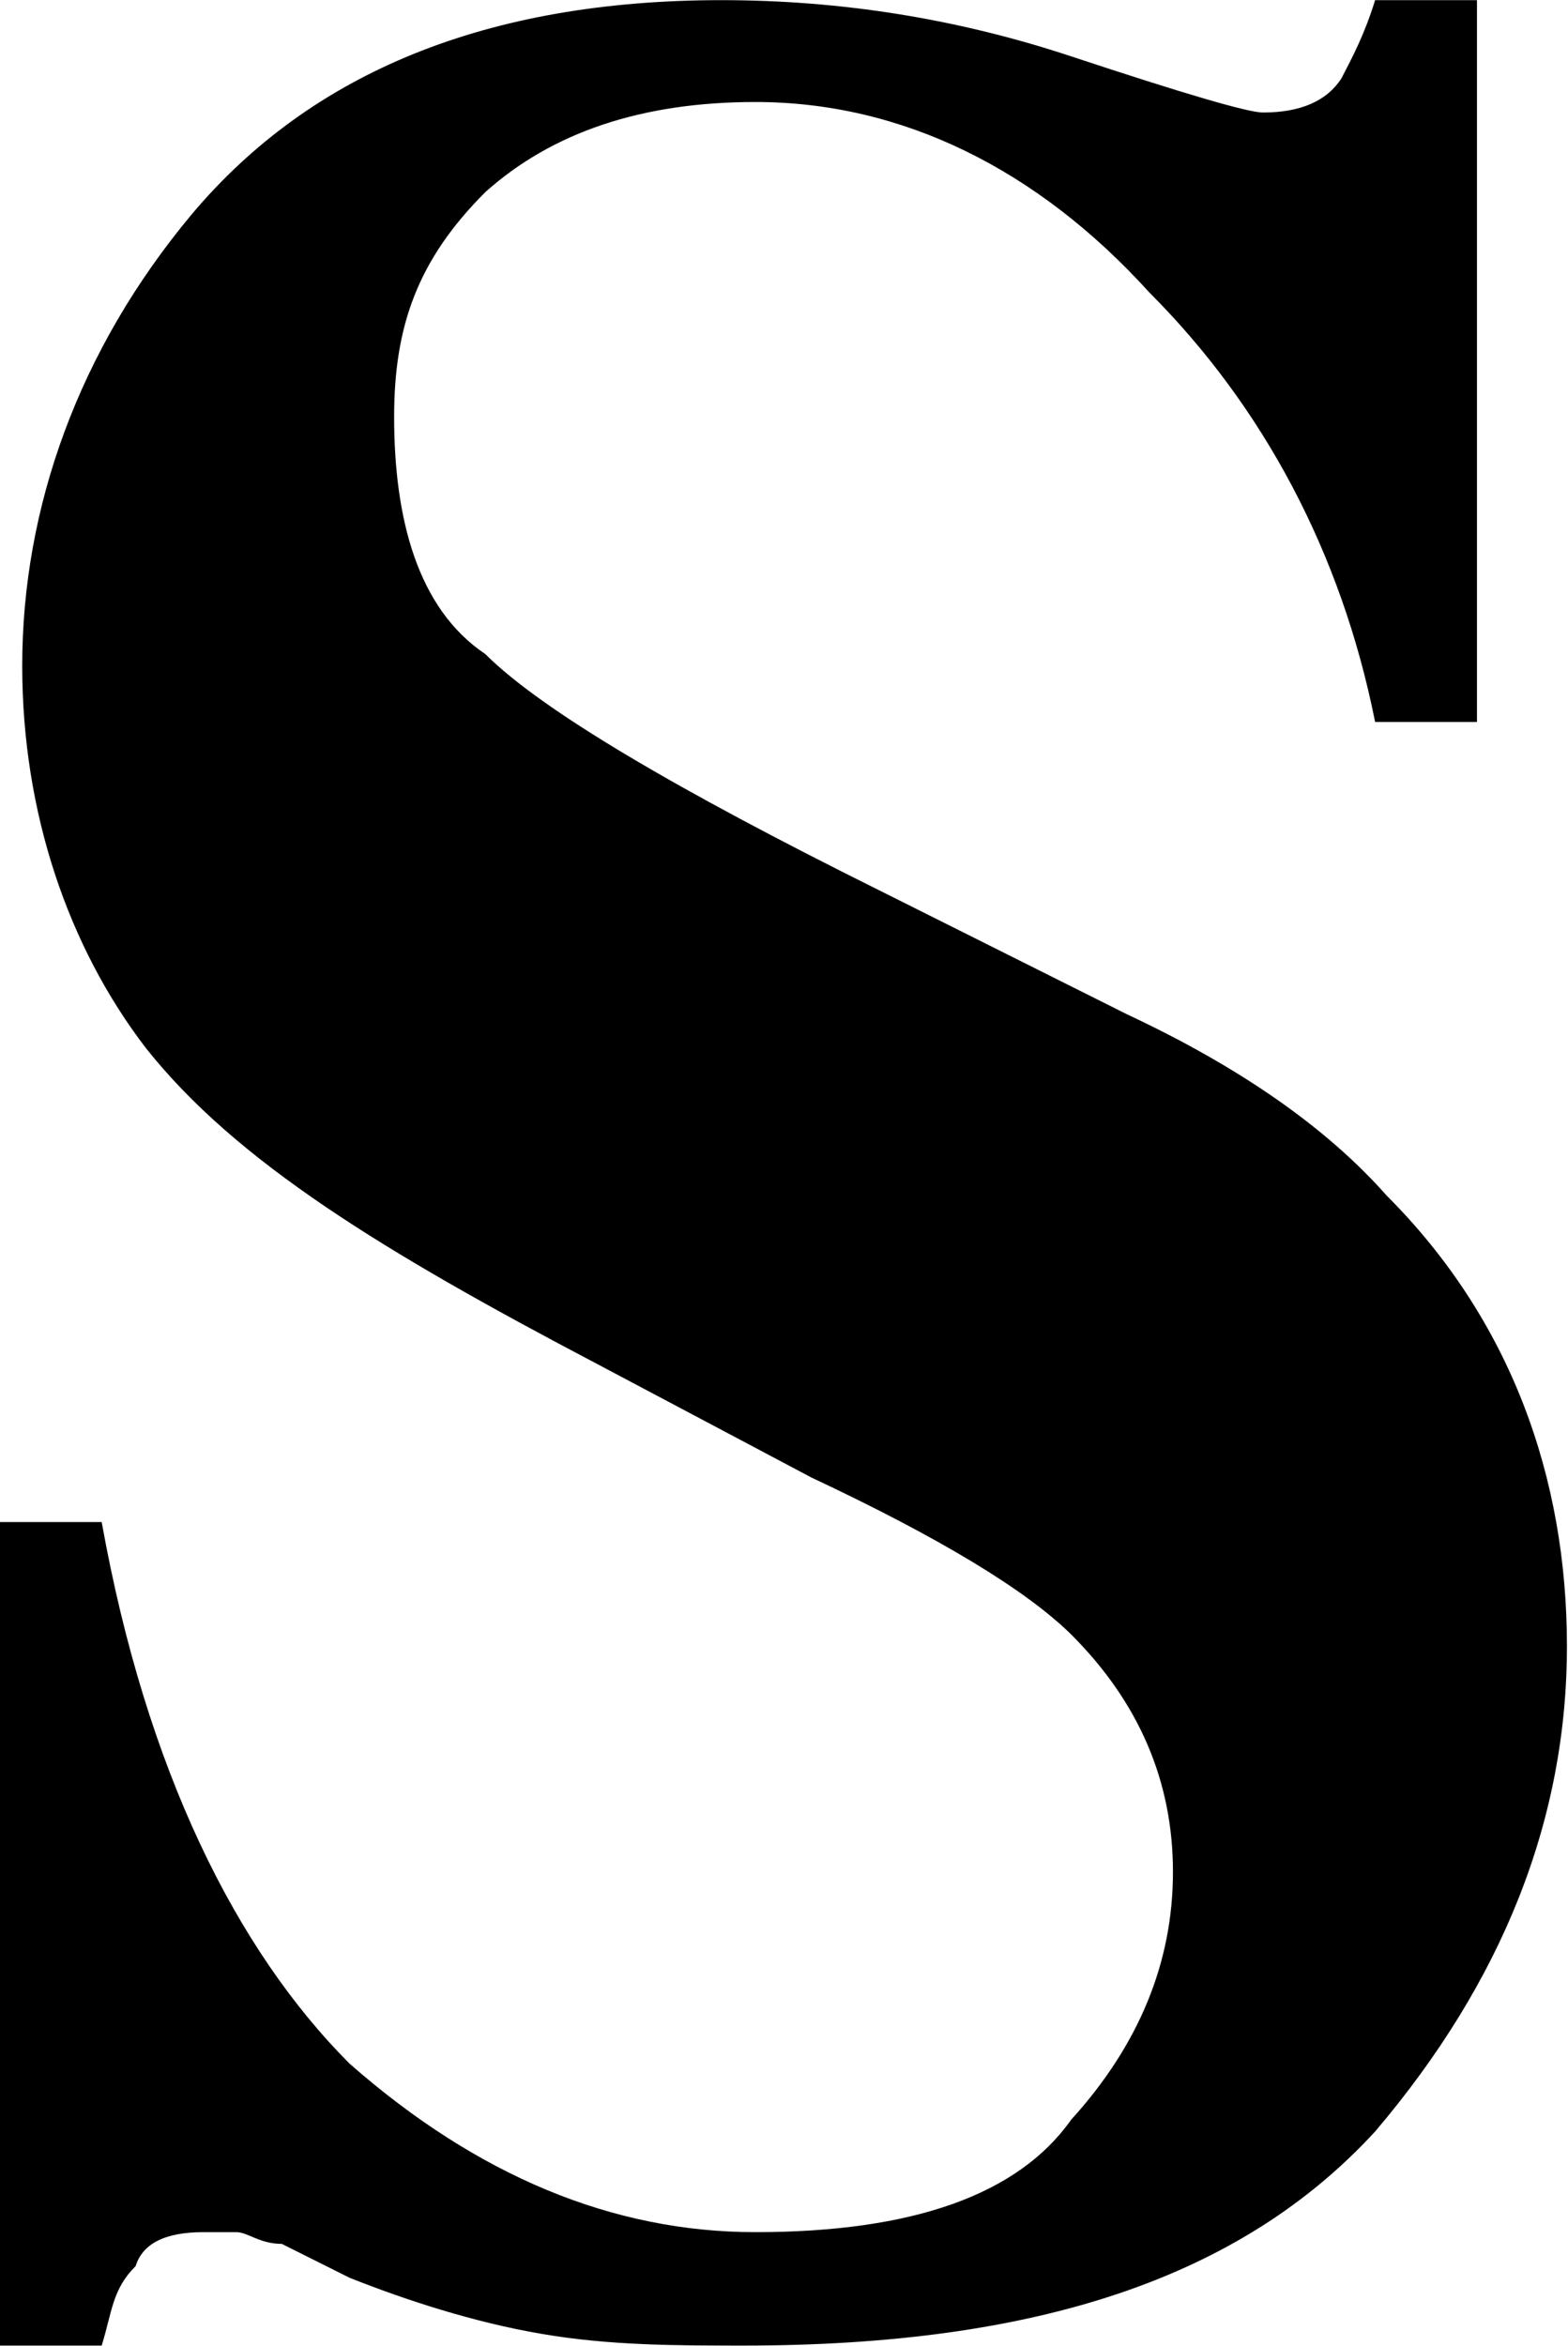 <?xml version="1.0" ?>
<svg xmlns="http://www.w3.org/2000/svg" viewBox="0 0 1030 1541">
	<style>
		.s0 { fill: #000000 } 
	</style>
	<g id="Clip-Path: Clip-Path: Page 1" clip-path="url(#cp1)">
		<g id="Clip-Path: Page 1">
			<g id="Page 1">
				<path id="Path 18" fill-rule="evenodd" class="s0" d="m0 999.7h66.8c29.2 162.9 88.4 281.2 162.9 355.8q126 110.6 266.5 110.6 155.2 0 207.4-73.8 66.9-73.7 66.9-162.8 0-89.2-66.9-156-44.5-43.8-170.5-103l-140.6-74.5c-140.5-73.8-237.3-132.9-296.5-207.4-51.4-66.9-81.4-155.2-81.4-251.3 0-103.7 36.9-207.4 111.4-296.6q118.3-140.6 347.9-140.6 118.3 0 229.7 36.9 111.4 36.9 126 36.9 36.9 0 51.5-22.3c7.6-14.6 15.3-29.2 22.2-51.5h66.9v474.1h-66.9c-22.2-111.4-73.7-207.4-148.2-282-73.8-81.4-162.9-125.2-258.9-125.2q-111.4 0-177.4 59.2c-44.6 44.5-59.9 88.3-59.9 147.5 0 66.8 15.3 126 59.9 155.9 36.9 36.9 126 89.2 258.8 155.2l162.9 81.5q111.4 52.2 170.5 119.1c81.4 81.4 118.3 185.1 118.3 295.8q0 170.5-126 318.8c-88.3 96.1-222 140.6-414.8 140.6-43.7 0-88.3 0-132.8-7.7-44.6-7.6-89.2-22.2-126-36.8l-44.6-22.3c-14.6 0-22.3-7.7-29.9-7.7q-10.8 0-21.5 0-37.7 0-44.6 22.3c-15.4 15.3-15.4 29.9-22.3 52.2h-66.8z"/>
			</g>
		</g>
	</g>
</svg>